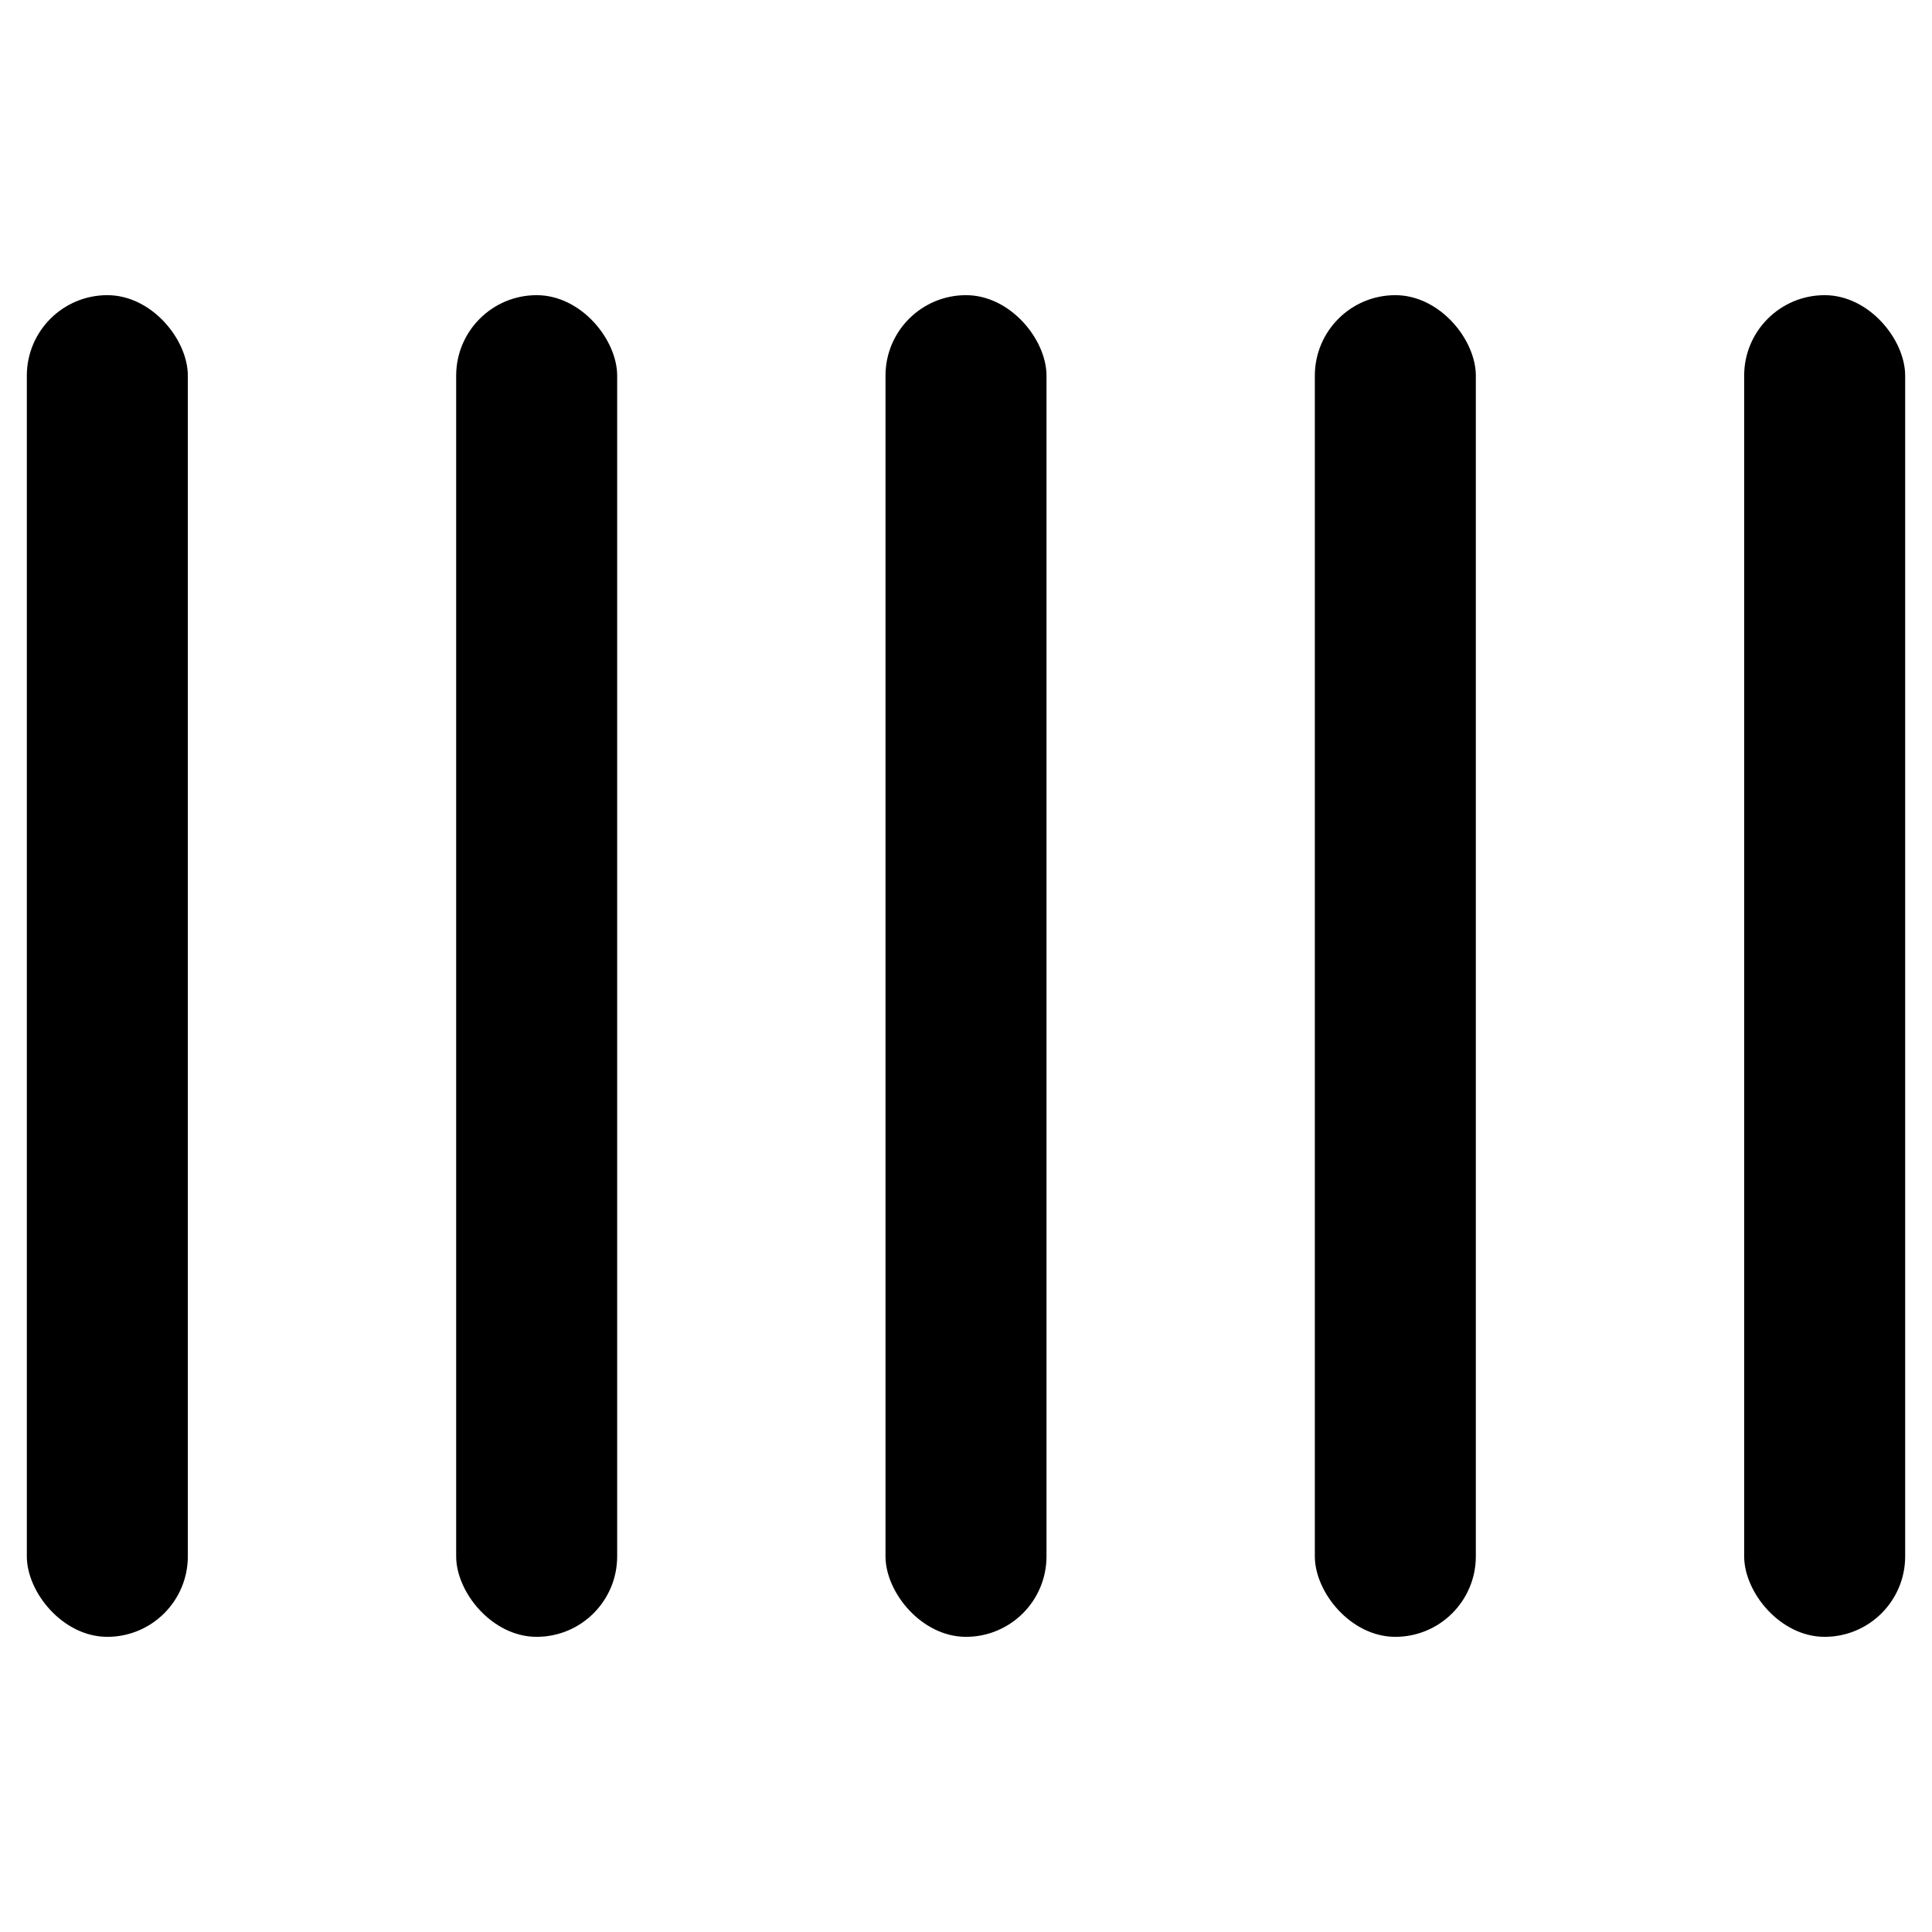 <svg width="18" height="18" viewBox="0 0 18 18" fill="none" xmlns="http://www.w3.org/2000/svg">
<rect x="0.25" y="2.75" width="1.5" height="12.5" rx="0.75" fill="#000000"/>
<rect x="4.25" y="2.75" width="1.5" height="12.5" rx="0.75" fill="#000000"/>
<rect x="8.25" y="2.75" width="1.5" height="12.5" rx="0.75" fill="#000000"/>
<rect x="12.25" y="2.75" width="1.5" height="12.5" rx="0.75" fill="#000000"/>
<rect x="16.25" y="2.75" width="1.5" height="12.5" rx="0.75" fill="#000000"/>
</svg>

